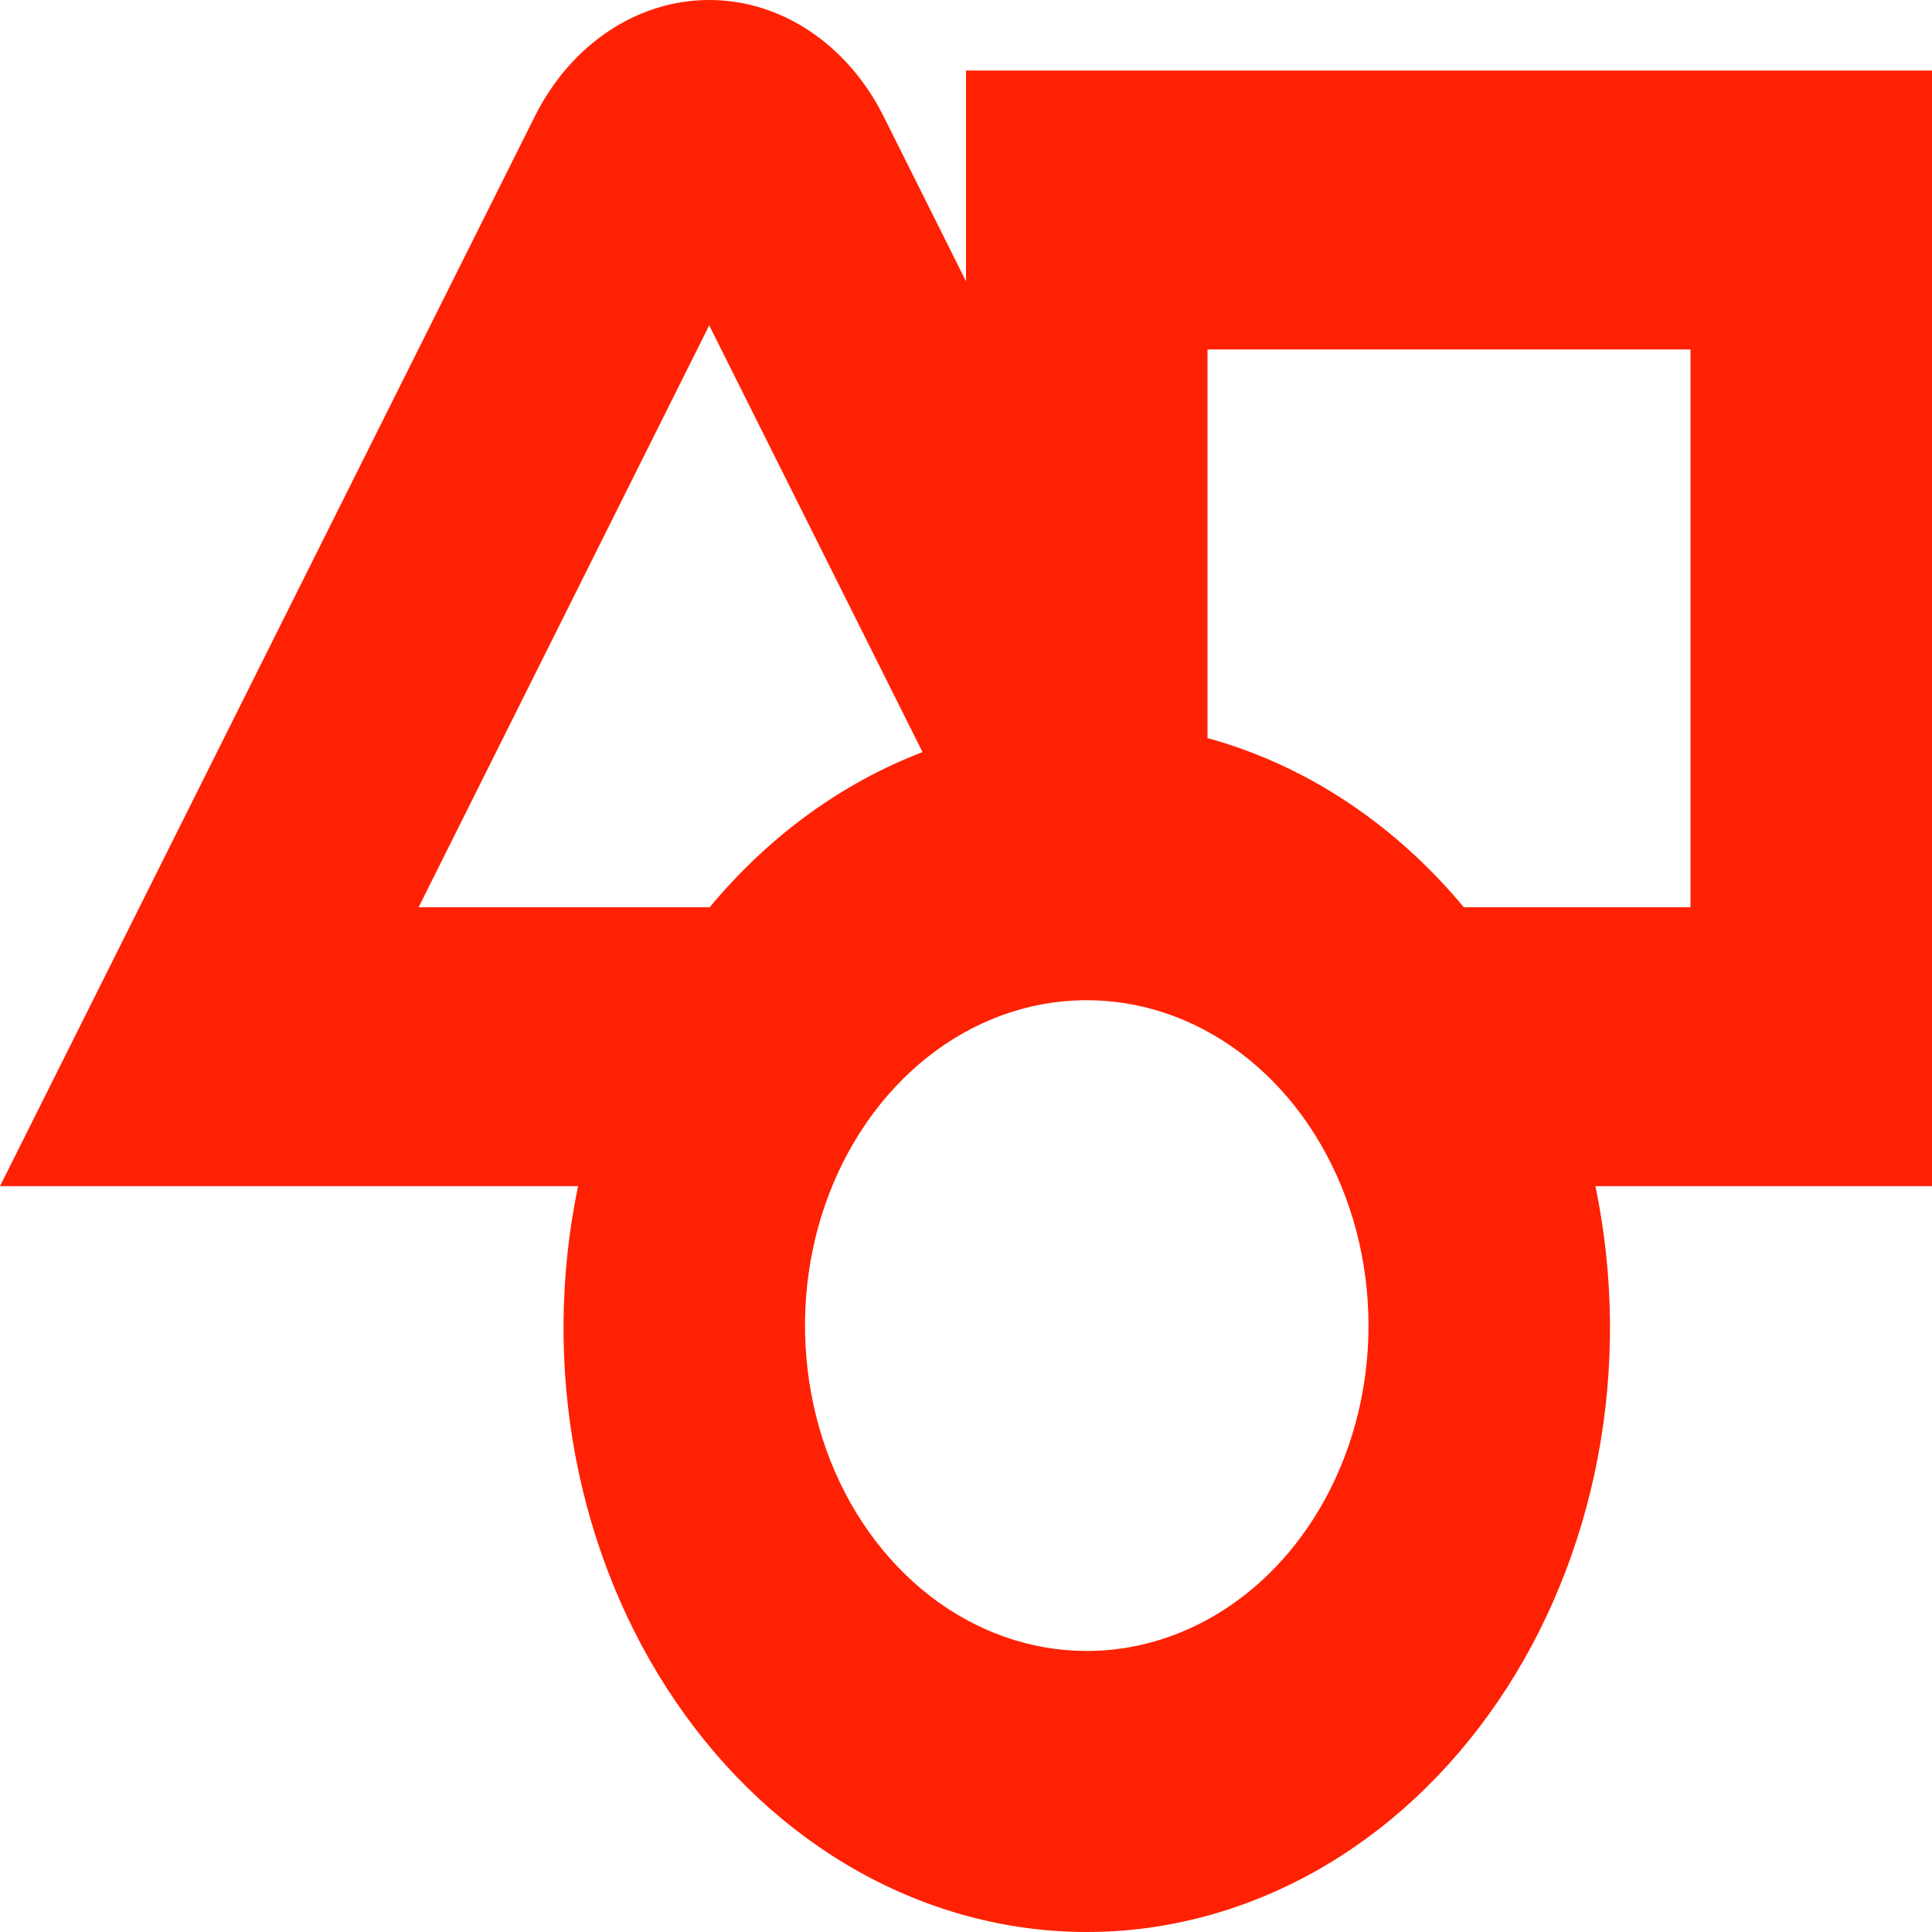 <svg width="24" height="24" viewBox="0 0 24 24" fill="none" xmlns="http://www.w3.org/2000/svg">
<path d="M24 0.876H12V3.494L10.975 1.443C10.756 1.005 10.44 0.64 10.06 0.387C9.68 0.133 9.249 0 8.81 0C8.371 0 7.94 0.133 7.56 0.387C7.18 0.64 6.864 1.005 6.645 1.443L0 14.735H7.181C6.951 15.838 6.94 16.988 7.15 18.097C7.36 19.206 7.785 20.246 8.394 21.138C9.002 22.03 9.777 22.751 10.662 23.247C11.546 23.742 12.517 24 13.5 24C14.483 24 15.454 23.742 16.338 23.247C17.223 22.751 17.998 22.03 18.606 21.138C19.215 20.246 19.64 19.206 19.85 18.097C20.06 16.988 20.049 15.838 19.819 14.735H24V0.876ZM5.2 11.27L8.81 4.042L11.46 9.343C10.456 9.727 9.548 10.389 8.816 11.27H5.2ZM13.5 20.509C12.808 20.509 12.131 20.272 11.556 19.828C10.98 19.383 10.531 18.752 10.266 18.014C10.002 17.275 9.932 16.462 10.067 15.678C10.202 14.894 10.536 14.174 11.025 13.609C11.515 13.043 12.138 12.658 12.817 12.502C13.496 12.347 14.2 12.427 14.839 12.732C15.479 13.038 16.026 13.556 16.41 14.221C16.795 14.886 17 15.667 17 16.467C17 17.539 16.631 18.567 15.975 19.325C15.319 20.083 14.428 20.509 13.5 20.509ZM21 11.27H18.184C17.32 10.231 16.214 9.501 15 9.169V4.341H21V11.27Z" fill="#FF2103"/>
</svg>

